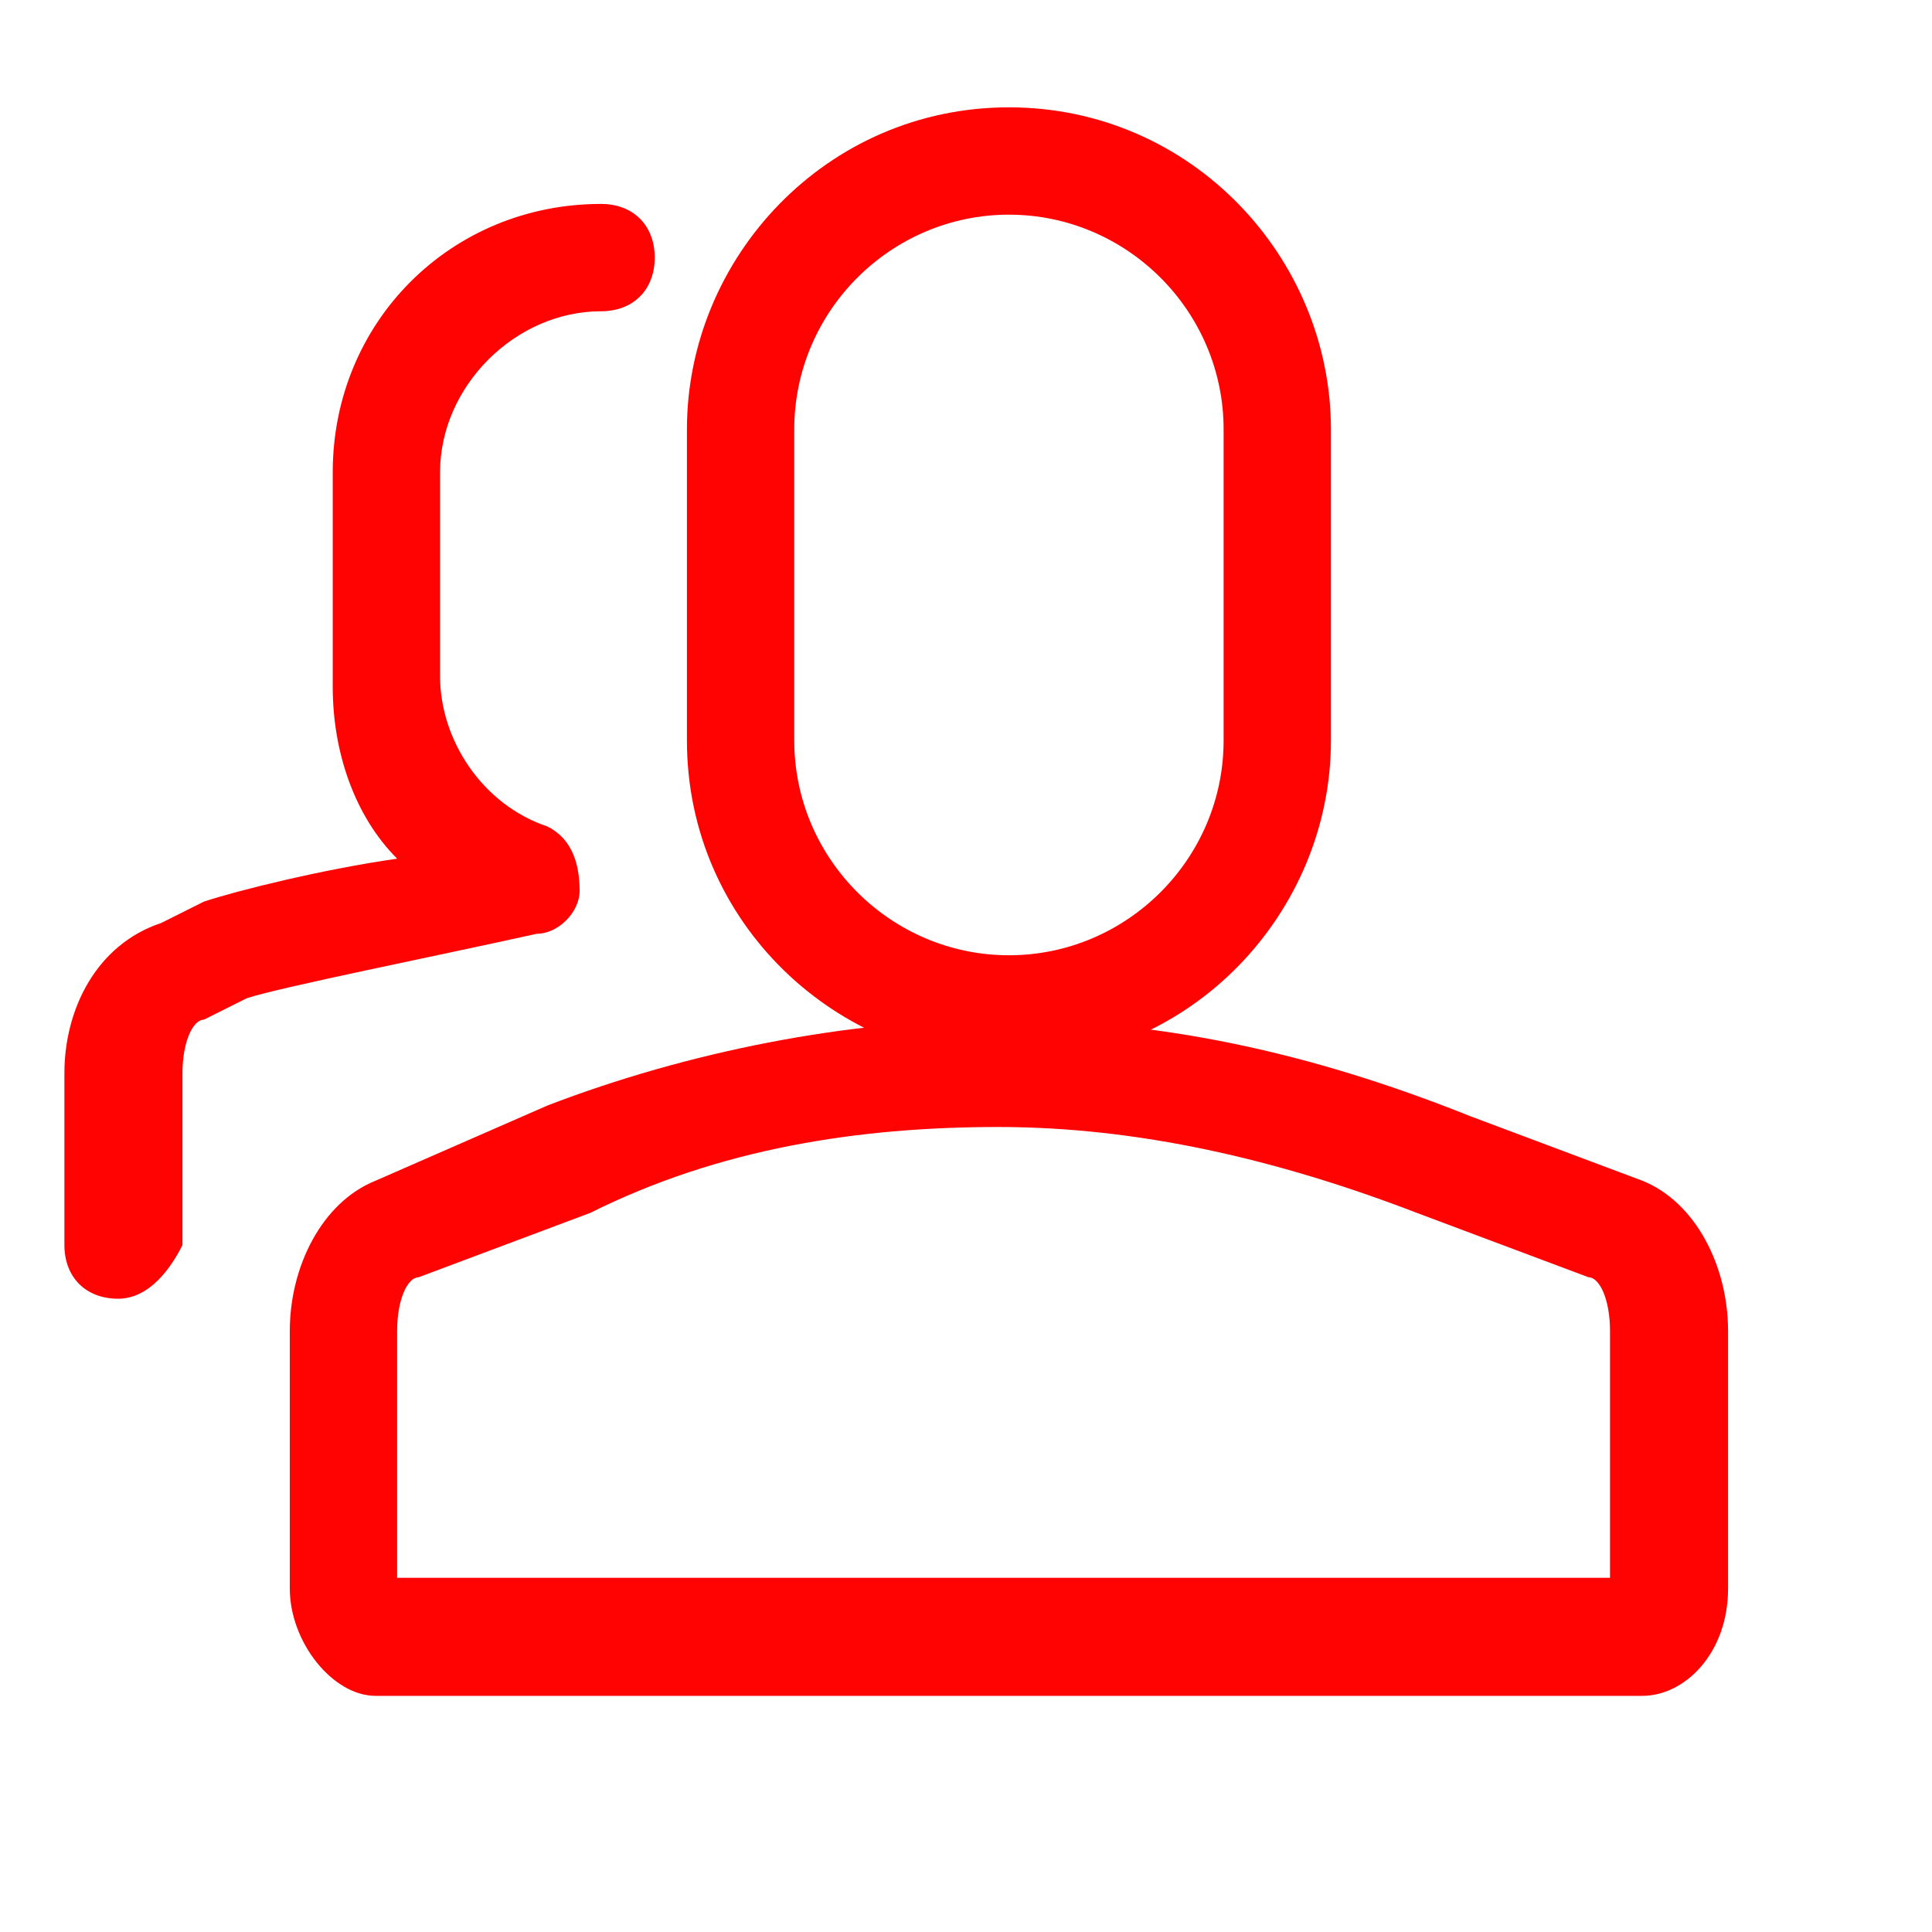 <?xml version="1.0" encoding="utf-8"?>
<!-- Generator: Adobe Illustrator 21.0.0, SVG Export Plug-In . SVG Version: 6.00 Build 0)  -->
<svg version="1.1" id="图层_1" xmlns="http://www.w3.org/2000/svg" xmlns:xlink="http://www.w3.org/1999/xlink" x="0px" y="0px"
	 viewBox="0 0 18 18" style="enable-background:new 0 0 18 18;" xml:space="preserve">
<style type="text/css">
	.st0{fill:#FF0303;}
</style>
<g>
	<path class="st0" d="M9.4,2c1.1,0,2,0.9,2,2v2.9c0,1.1-0.9,2-2,2s-2-0.9-2-2V4C7.4,2.9,8.3,2,9.4,2 M9.4,1L9.4,1c-1.7,0-3,1.4-3,3
		v2.9c0,1.7,1.4,3,3,3h0c1.7,0,3-1.4,3-3V4C12.4,2.4,11.1,1,9.4,1L9.4,1z"/>
</g>
<g>
	<path class="st0" d="M9.3,10.5c1.3,0,2.6,0.3,3.9,0.8l1.6,0.6c0.1,0,0.2,0.2,0.2,0.5v2.3H3.7v-2.3c0-0.3,0.1-0.5,0.2-0.5l1.6-0.6
		C6.7,10.7,8,10.5,9.3,10.5 M9.3,9.5c-1.4,0-2.9,0.3-4.2,0.8L3.5,11c-0.5,0.2-0.8,0.8-0.8,1.4v2.4c0,0.5,0.4,1,0.8,1h11.8
		c0.4,0,0.8-0.4,0.8-1v-2.4c0-0.6-0.3-1.2-0.8-1.4l-1.6-0.6C12.2,9.8,10.8,9.5,9.3,9.5L9.3,9.5z"/>
</g>
<g>
	<path class="st0" d="M1.1,12.1c-0.3,0-0.5-0.2-0.5-0.5V10c0-0.6,0.3-1.2,0.9-1.4l0.4-0.2C2.2,8.3,3,8.1,3.7,8
		c-0.4-0.4-0.6-1-0.6-1.6V4.4c0-1.4,1.1-2.5,2.5-2.5c0.3,0,0.5,0.2,0.5,0.5S5.9,2.9,5.6,2.9c-0.8,0-1.5,0.7-1.5,1.5v1.9
		c0,0.6,0.4,1.2,1,1.4C5.3,7.8,5.4,8,5.4,8.3c0,0.2-0.2,0.4-0.4,0.4C4.1,8.9,2.6,9.2,2.3,9.3L1.9,9.5c-0.1,0-0.2,0.2-0.2,0.5v1.6
		C1.6,11.8,1.4,12.1,1.1,12.1z"/>
</g>
</svg>
